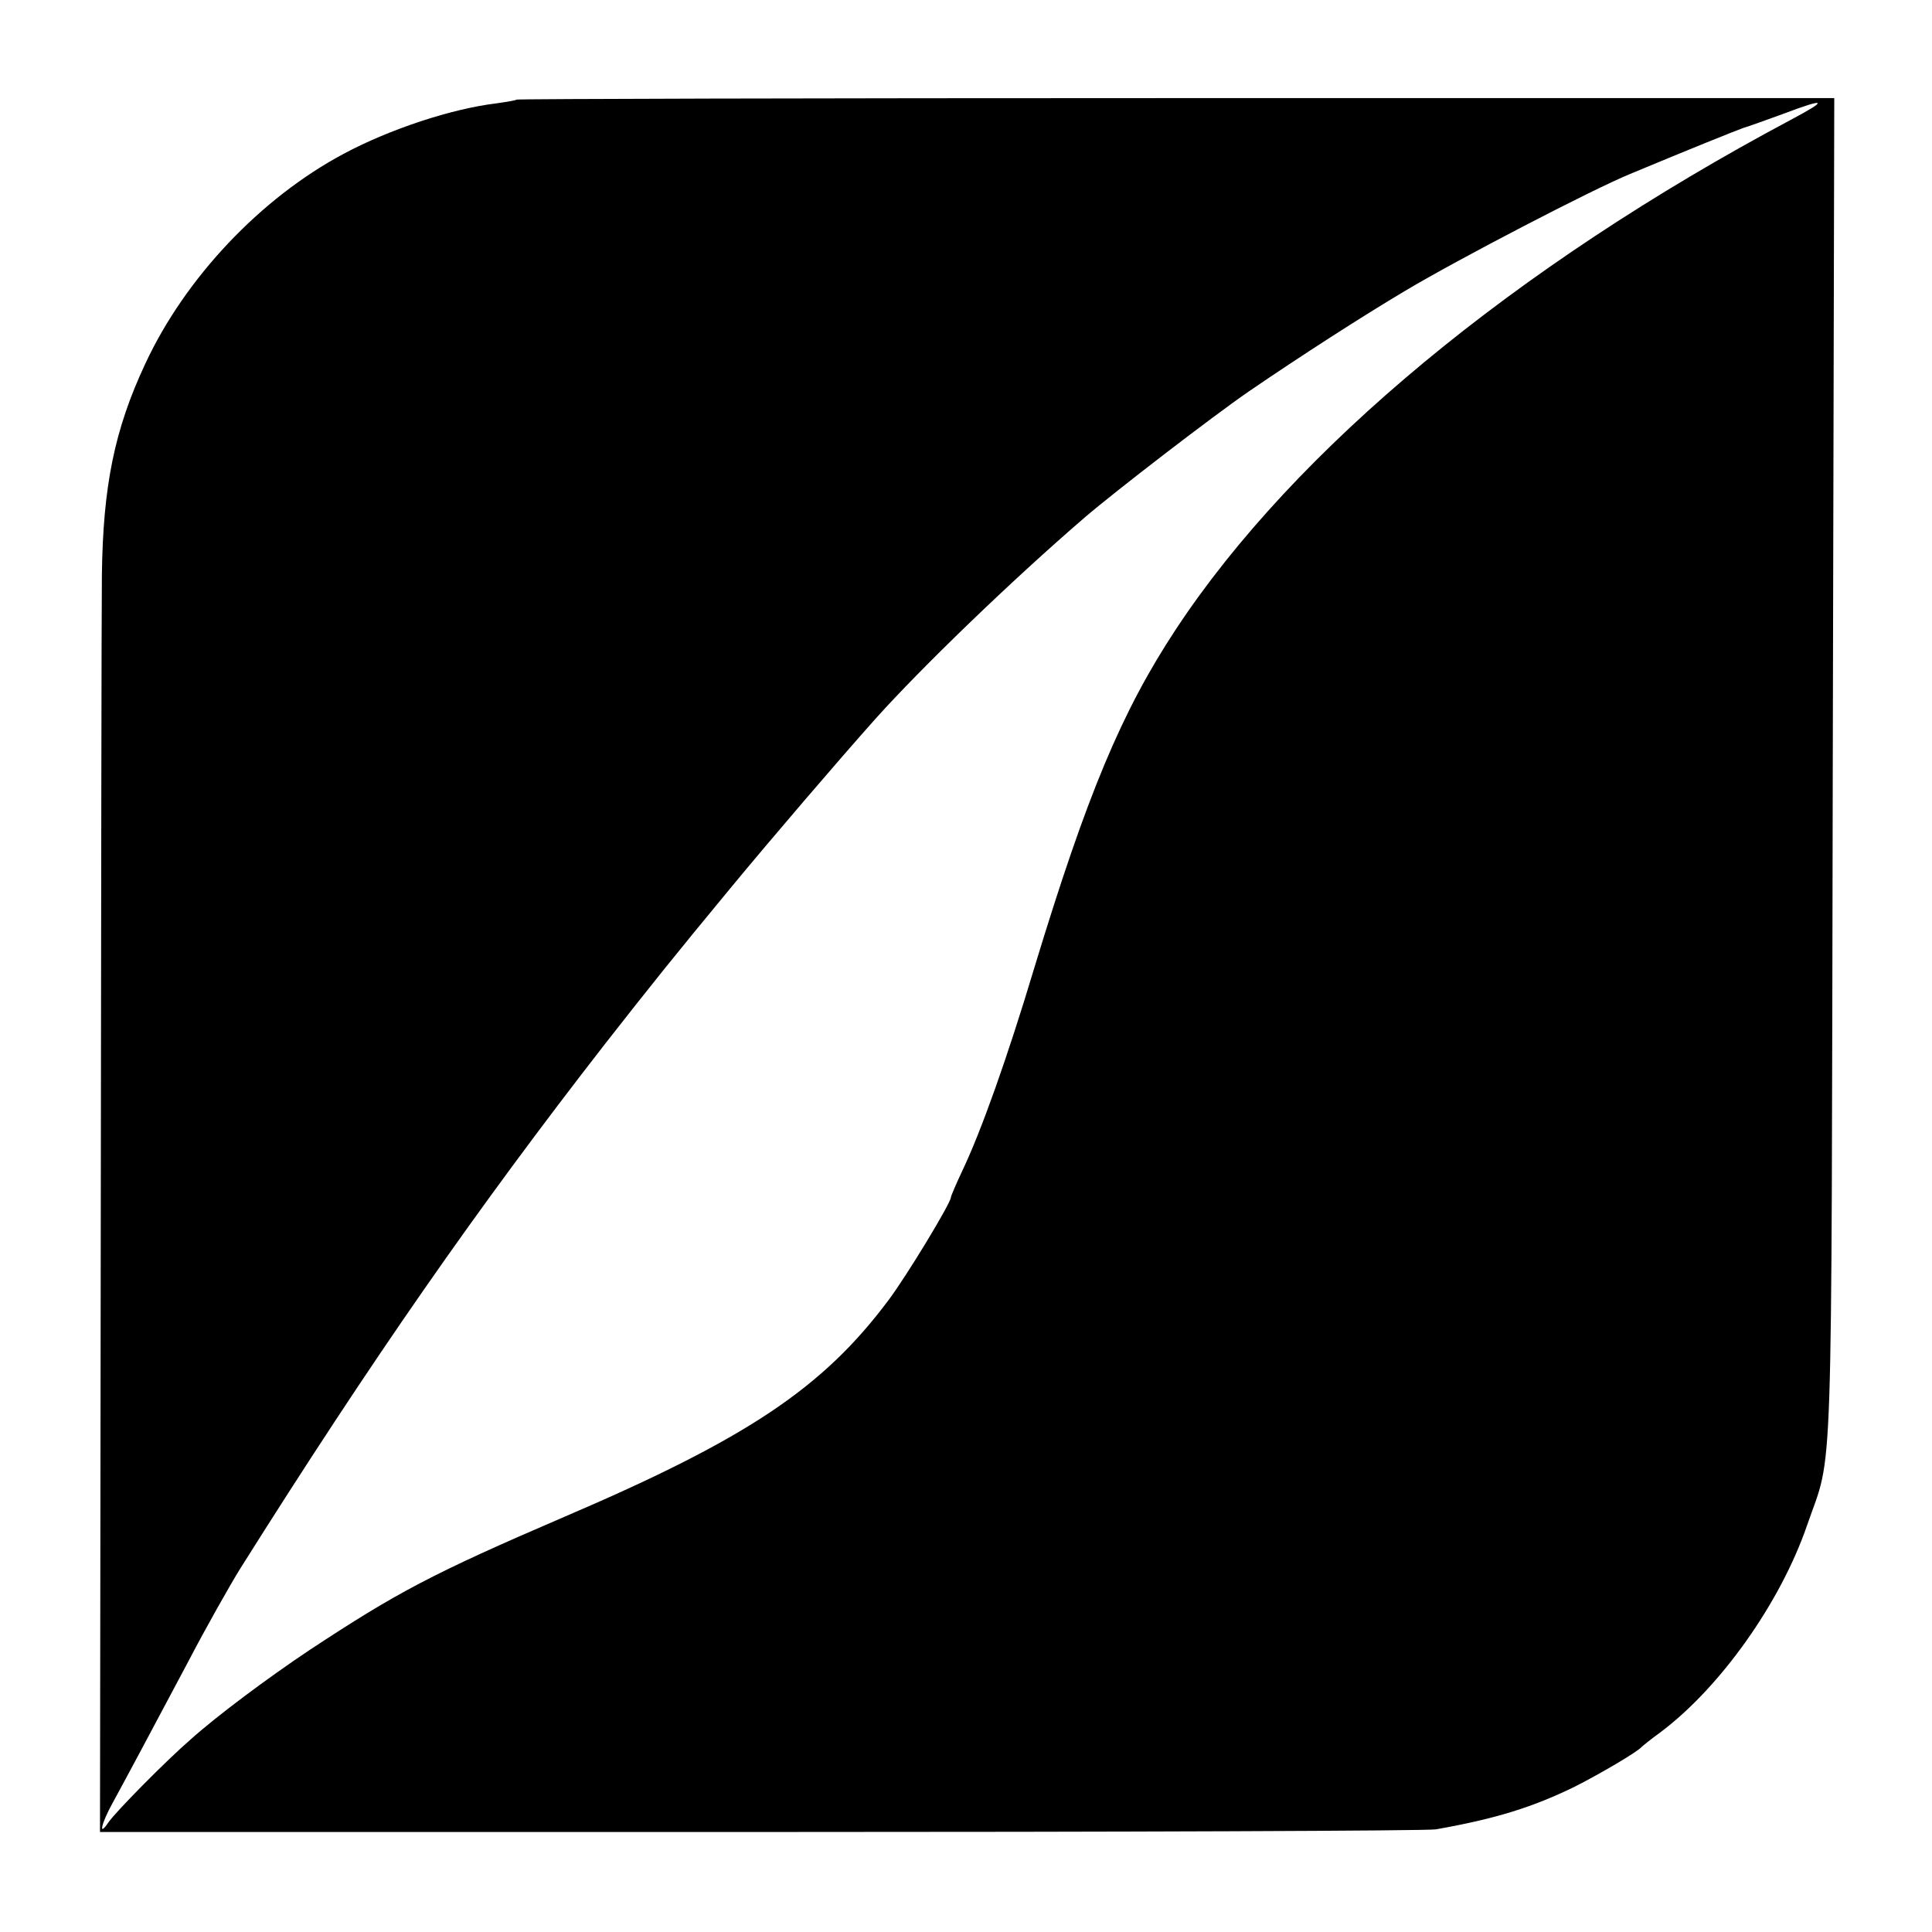 <?xml version="1.0" standalone="no"?>
<!DOCTYPE svg PUBLIC "-//W3C//DTD SVG 20010904//EN"
 "http://www.w3.org/TR/2001/REC-SVG-20010904/DTD/svg10.dtd">
<svg version="1.0" xmlns="http://www.w3.org/2000/svg"
 width="512pt" height="512pt" viewBox="0 0 512 512"
 preserveAspectRatio="xMidYMid meet">
<g transform="translate(0,512) scale(0.1,-0.1)"
fill="#000000" stroke="none">
<path d="M1369 4856 c-2 -2 -26 -6 -54 -10 -117 -14 -282 -68 -405 -134 -219
-117 -419 -328 -525 -556 -82 -175 -112 -325 -115 -560 -1 -89 -2 -874 -3
-1746 l-2 -1585 1750 0 c963 0 1768 3 1790 7 159 28 258 59 370 114 65 33 164
91 175 104 3 3 25 21 50 39 160 120 319 345 389 549 70 203 64 37 68 2004 l4
1778 -1744 0 c-959 0 -1746 -2 -1748 -4z m3376 -54 c-732 -390 -1314 -872
-1629 -1350 -143 -217 -235 -436 -375 -897 -72 -240 -141 -433 -190 -536 -17
-36 -31 -69 -31 -72 0 -15 -117 -208 -165 -272 -174 -233 -374 -367 -860 -575
-349 -150 -443 -200 -675 -353 -111 -74 -246 -175 -314 -236 -66 -57 -201
-194 -219 -221 -27 -40 -19 -3 12 53 42 77 98 182 199 372 49 94 112 205 138
247 351 558 628 955 967 1391 123 157 182 231 335 416 104 126 283 335 382
446 122 136 360 366 555 534 83 71 339 268 435 334 139 95 299 198 415 267
141 84 493 267 595 309 163 68 278 114 300 122 14 4 61 21 105 37 116 44 122
38 20 -16z"/>
</g>
</svg>

